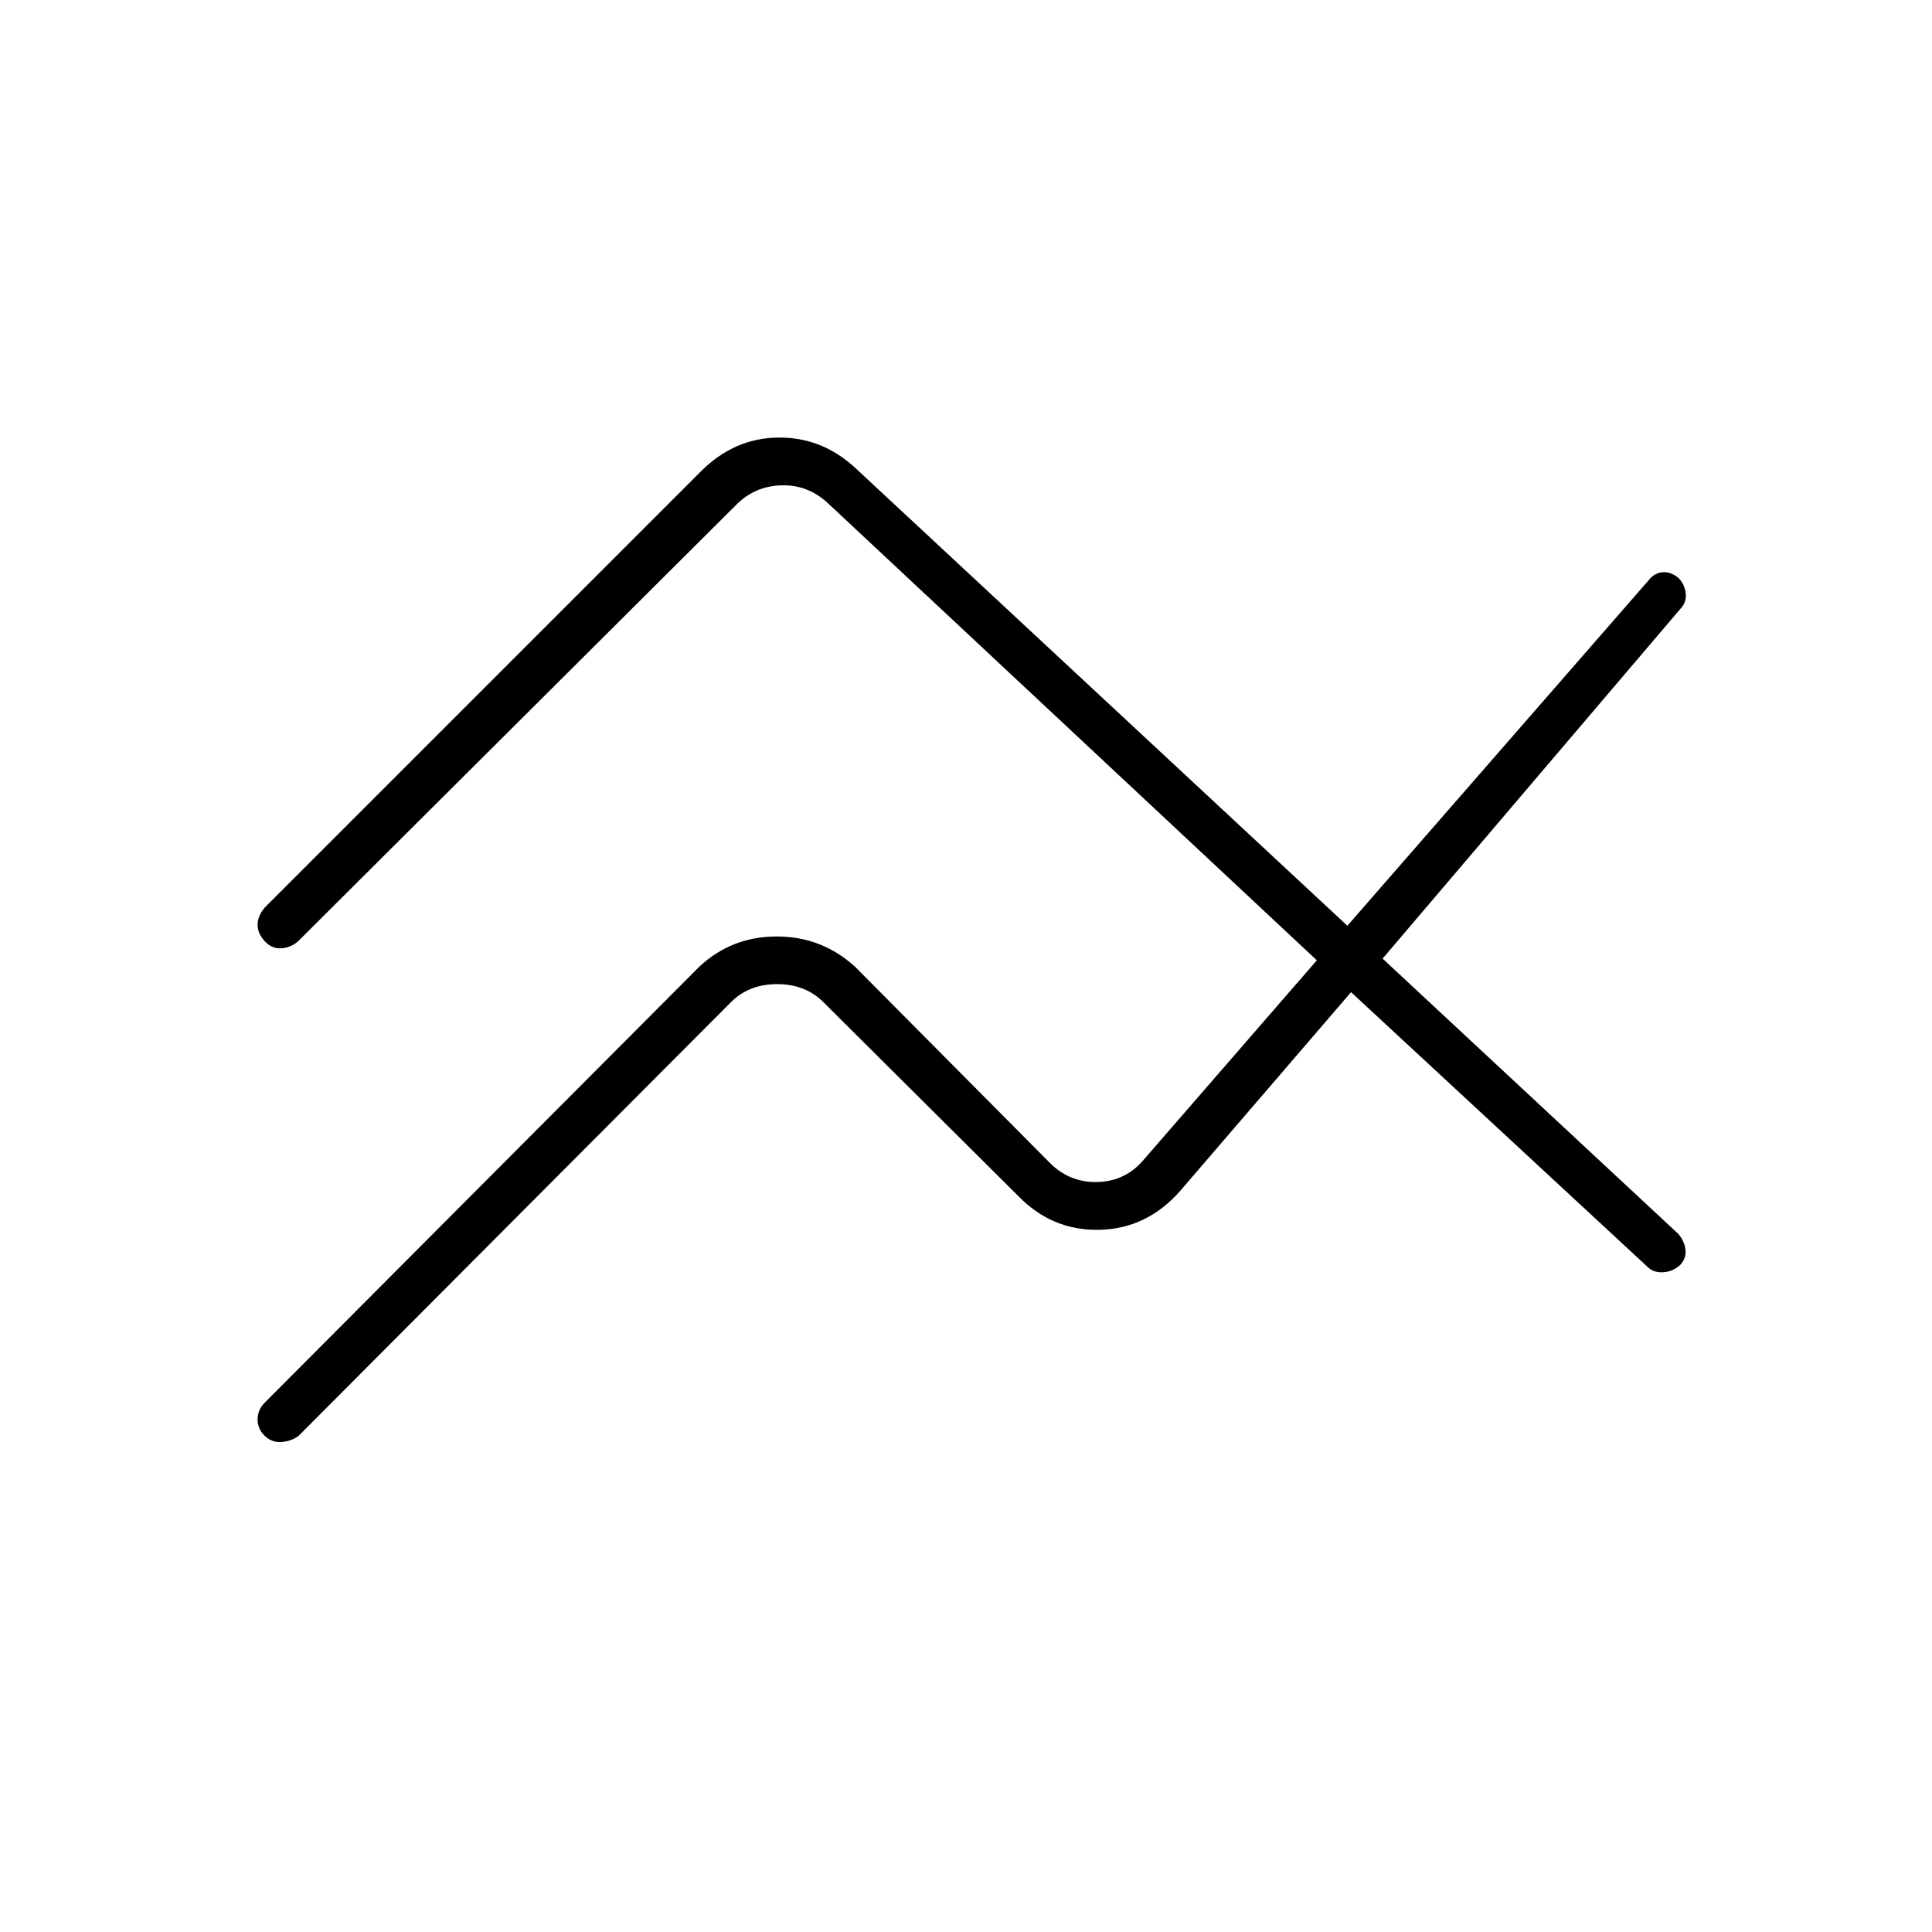 <svg xmlns="http://www.w3.org/2000/svg" height="40" viewBox="0 -960 960 960" width="40"><path d="m131.67-263.17 215.83-216.5q16.1-15 38.47-15 22.36 0 38.86 15l96.84 97.5q10 10 24 9.5t23-11.5l85.66-98.66L411-710.33q-10-9-23-8.5t-22 9.5L148.33-492.5q-3.3 3.17-8.15 3.67-4.85.5-8.51-3.36-3.67-3.87-3.67-8.29 0-4.43 3.67-8.69l216.66-216.66q16.5-16.5 38.38-16.75 21.88-.25 38.62 15.41L669.5-500l149.83-171.83q2.84-3.5 6.84-3.84 4-.33 7.83 2.84 3.03 2.98 3.6 7.49.57 4.51-2.6 7.84L687-483.67l147 136.84q3 3.58 3.5 7.78t-2.57 7.54q-3.6 3.34-8.35 3.68-4.75.33-7.75-2.5L671.33-467l-84.83 98.67q-16.5 18.83-40.06 19.41-23.57.59-40.44-16.75L409.17-462q-9-9-23-9t-23 9L148.33-246.5q-3.3 2.5-8.15 3-4.85.5-8.51-2.92-3.67-3.41-3.67-8.29 0-4.87 3.67-8.46Z"/></svg>